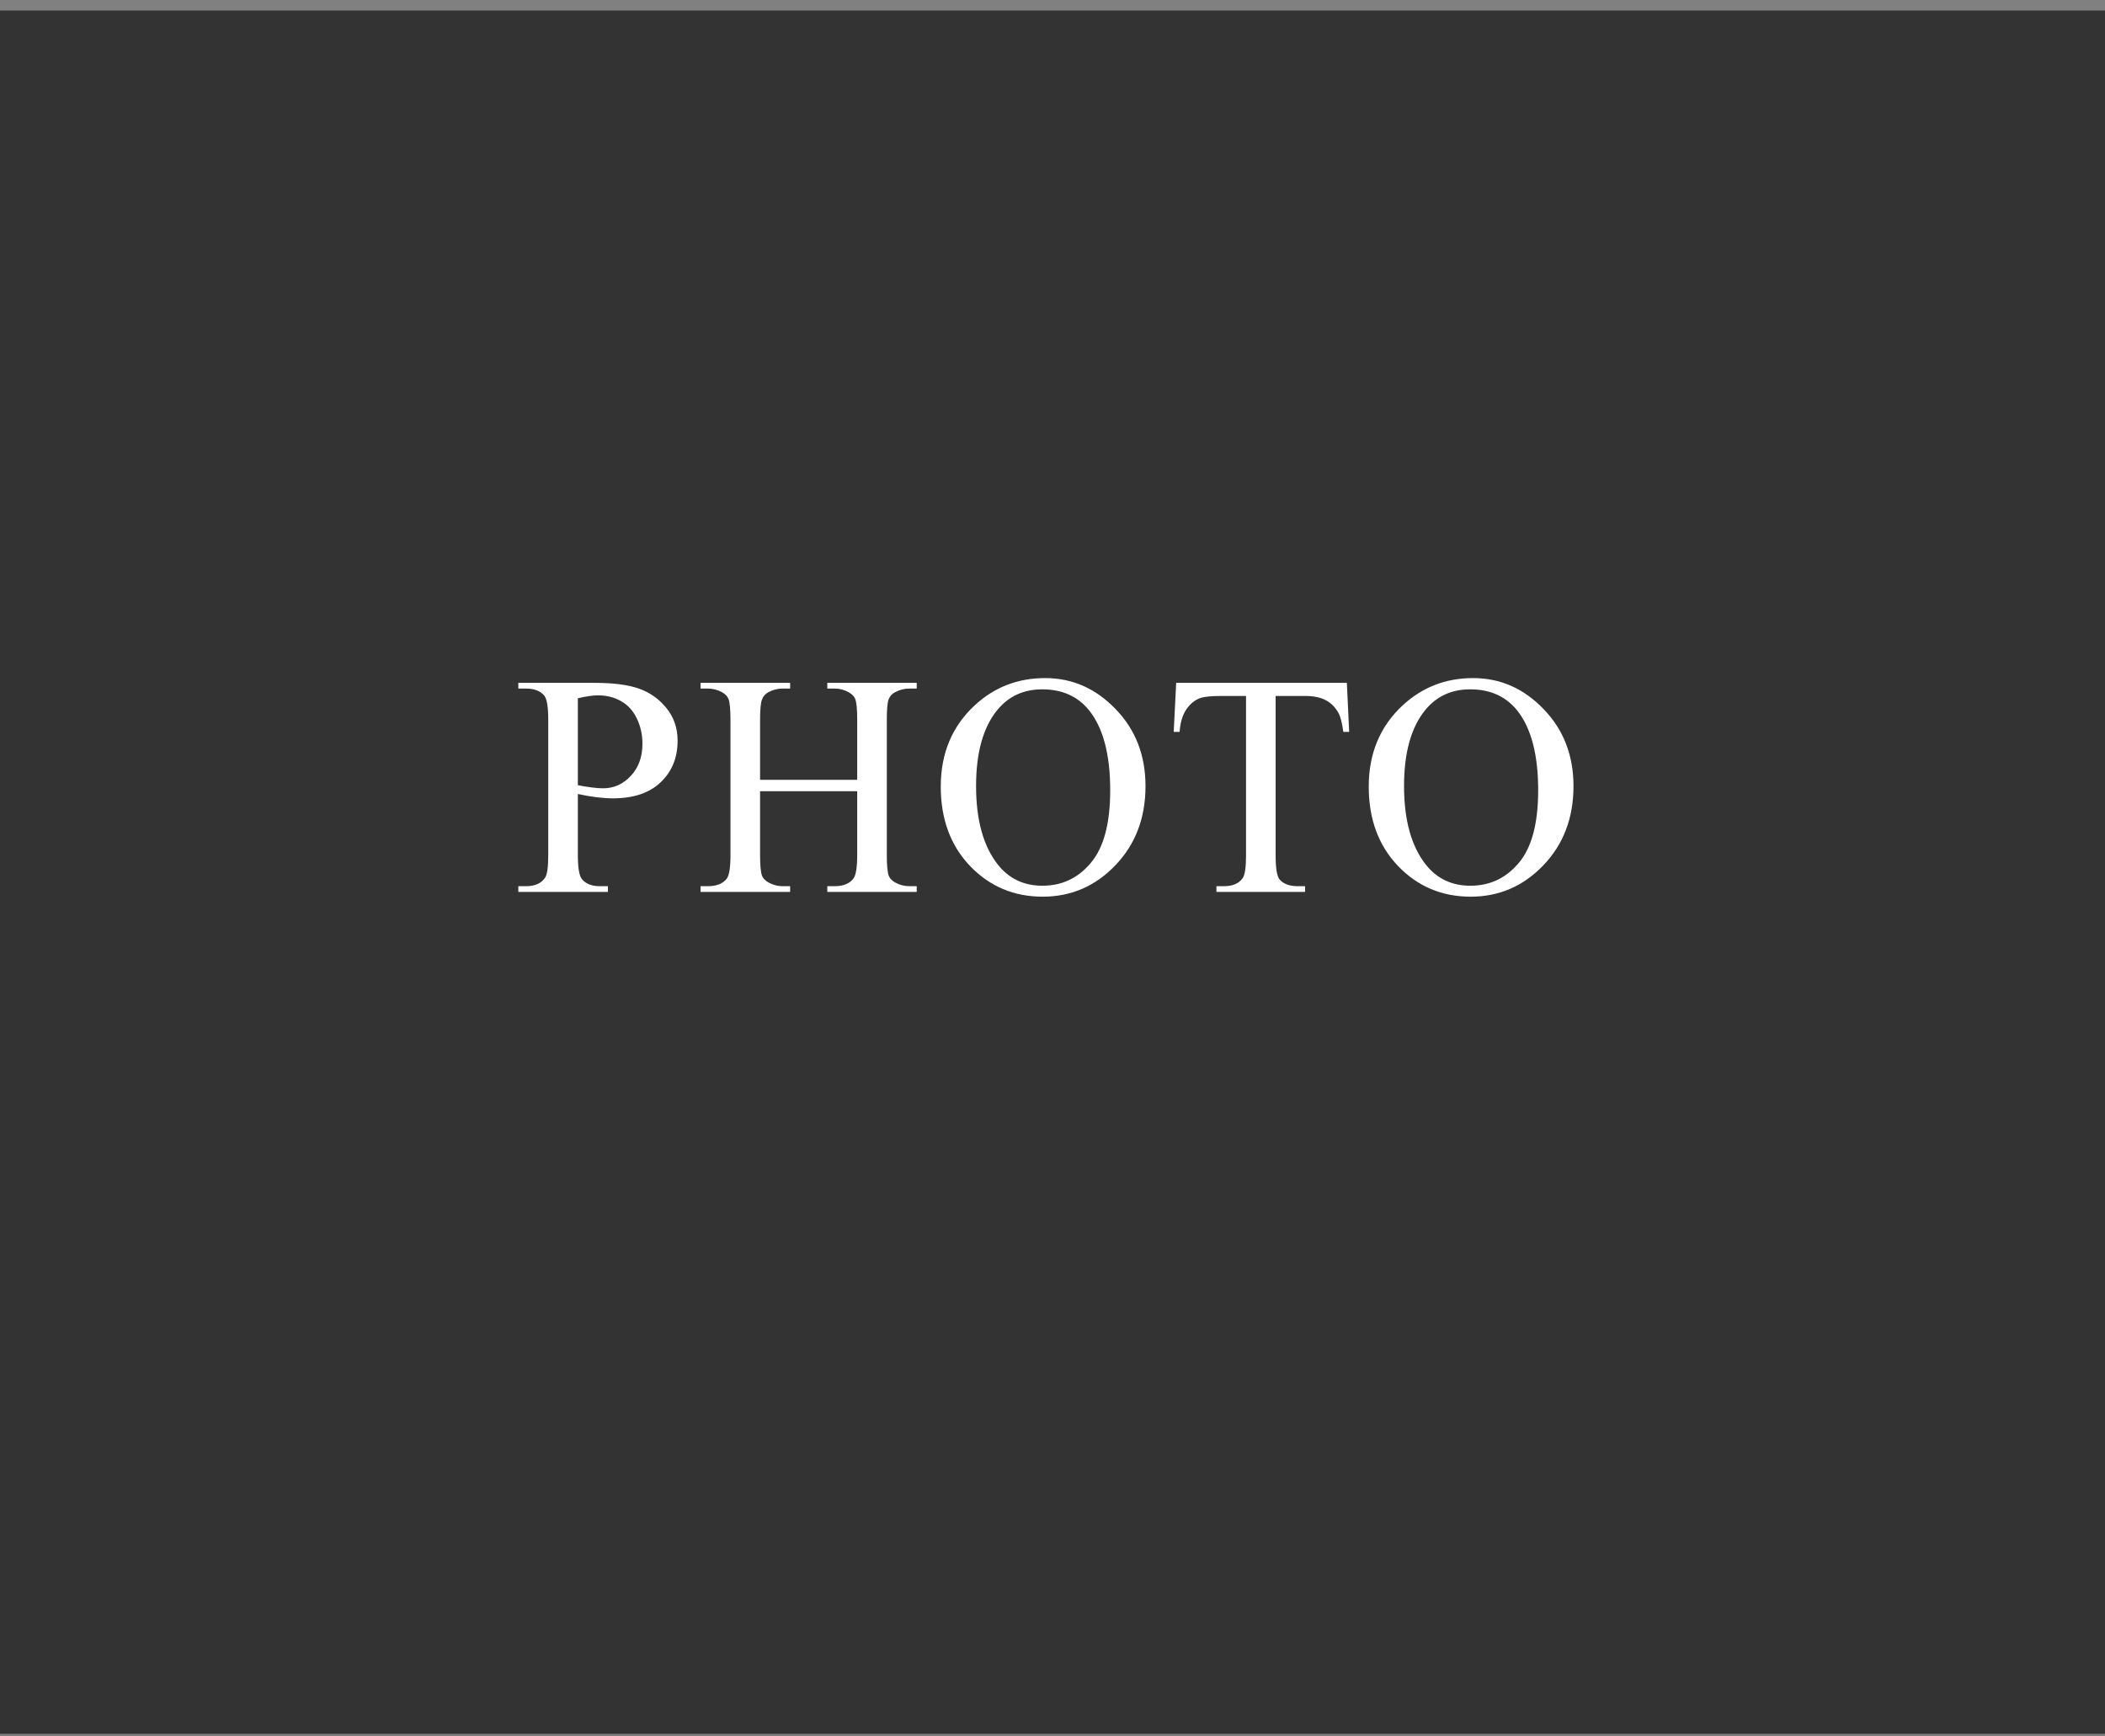 <svg width="160" height="132" viewBox="0 0 160 132" fill="none" xmlns="http://www.w3.org/2000/svg">
<rect x="0" y="0" width="160" height="132" fill="#808080" stroke="none"/>
<rect y="0.801" width="160" height="131" fill="#333333"/>
<path d="M43.922 60.359V64.988C43.922 65.988 44.031 66.609 44.25 66.852C44.547 67.195 44.996 67.367 45.598 67.367H46.207V67.801H39.398V67.367H39.996C40.668 67.367 41.148 67.148 41.438 66.711C41.594 66.469 41.672 65.894 41.672 64.988V54.723C41.672 53.723 41.566 53.102 41.355 52.859C41.051 52.516 40.598 52.344 39.996 52.344H39.398V51.91H45.223C46.645 51.91 47.766 52.059 48.586 52.355C49.406 52.645 50.098 53.137 50.66 53.832C51.223 54.527 51.504 55.352 51.504 56.305C51.504 57.602 51.074 58.656 50.215 59.469C49.363 60.281 48.156 60.688 46.594 60.688C46.211 60.688 45.797 60.66 45.352 60.605C44.906 60.551 44.43 60.469 43.922 60.359ZM43.922 59.691C44.336 59.77 44.703 59.828 45.023 59.867C45.344 59.906 45.617 59.926 45.844 59.926C46.656 59.926 47.355 59.613 47.941 58.988C48.535 58.355 48.832 57.539 48.832 56.539C48.832 55.852 48.691 55.215 48.41 54.629C48.129 54.035 47.73 53.594 47.215 53.305C46.699 53.008 46.113 52.859 45.457 52.859C45.059 52.859 44.547 52.934 43.922 53.082V59.691ZM57.773 59.281H65.156V54.734C65.156 53.922 65.105 53.387 65.003 53.129C64.925 52.934 64.761 52.766 64.511 52.625C64.175 52.438 63.82 52.344 63.445 52.344H62.882V51.91H69.679V52.344H69.117C68.742 52.344 68.386 52.434 68.05 52.613C67.8 52.738 67.628 52.93 67.535 53.188C67.449 53.438 67.406 53.953 67.406 54.734V64.988C67.406 65.793 67.457 66.324 67.558 66.582C67.636 66.777 67.796 66.945 68.039 67.086C68.382 67.273 68.742 67.367 69.117 67.367H69.679V67.801H62.882V67.367H63.445C64.093 67.367 64.566 67.176 64.863 66.793C65.058 66.543 65.156 65.941 65.156 64.988V60.148H57.773V64.988C57.773 65.793 57.824 66.324 57.925 66.582C58.003 66.777 58.167 66.945 58.417 67.086C58.753 67.273 59.109 67.367 59.484 67.367H60.058V67.801H53.249V67.367H53.812C54.468 67.367 54.945 67.176 55.242 66.793C55.429 66.543 55.523 65.941 55.523 64.988V54.734C55.523 53.922 55.472 53.387 55.371 53.129C55.292 52.934 55.132 52.766 54.89 52.625C54.546 52.438 54.187 52.344 53.812 52.344H53.249V51.91H60.058V52.344H59.484C59.109 52.344 58.753 52.434 58.417 52.613C58.175 52.738 58.007 52.93 57.914 53.188C57.82 53.438 57.773 53.953 57.773 54.734V59.281ZM79.441 51.547C81.503 51.547 83.288 52.332 84.796 53.902C86.312 55.465 87.069 57.418 87.069 59.762C87.069 62.176 86.308 64.18 84.784 65.773C83.261 67.367 81.417 68.164 79.253 68.164C77.066 68.164 75.226 67.387 73.733 65.832C72.249 64.277 71.507 62.266 71.507 59.797C71.507 57.273 72.366 55.215 74.085 53.621C75.577 52.238 77.362 51.547 79.441 51.547ZM79.218 52.402C77.796 52.402 76.655 52.93 75.796 53.984C74.726 55.297 74.191 57.219 74.191 59.75C74.191 62.344 74.745 64.34 75.855 65.738C76.706 66.801 77.831 67.332 79.23 67.332C80.722 67.332 81.952 66.75 82.921 65.586C83.897 64.422 84.386 62.586 84.386 60.078C84.386 57.359 83.851 55.332 82.78 53.996C81.921 52.934 80.733 52.402 79.218 52.402ZM102.374 51.91L102.549 55.637H102.104C102.018 54.98 101.901 54.512 101.752 54.23C101.51 53.777 101.186 53.445 100.78 53.234C100.381 53.016 99.854 52.906 99.198 52.906H96.96V65.047C96.96 66.023 97.065 66.633 97.276 66.875C97.573 67.203 98.03 67.367 98.647 67.367H99.198V67.801H92.46V67.367H93.022C93.694 67.367 94.171 67.164 94.452 66.758C94.624 66.508 94.71 65.938 94.71 65.047V52.906H92.799C92.057 52.906 91.53 52.961 91.217 53.07C90.811 53.219 90.463 53.504 90.174 53.926C89.885 54.348 89.713 54.918 89.659 55.637H89.213L89.401 51.91H102.374ZM111.971 51.547C114.033 51.547 115.818 52.332 117.326 53.902C118.842 55.465 119.6 57.418 119.6 59.762C119.6 62.176 118.838 64.18 117.315 65.773C115.791 67.367 113.947 68.164 111.783 68.164C109.596 68.164 107.756 67.387 106.264 65.832C104.779 64.277 104.037 62.266 104.037 59.797C104.037 57.273 104.897 55.215 106.615 53.621C108.107 52.238 109.893 51.547 111.971 51.547ZM111.748 52.402C110.326 52.402 109.186 52.93 108.326 53.984C107.256 55.297 106.721 57.219 106.721 59.75C106.721 62.344 107.275 64.34 108.385 65.738C109.236 66.801 110.361 67.332 111.76 67.332C113.252 67.332 114.482 66.75 115.451 65.586C116.428 64.422 116.916 62.586 116.916 60.078C116.916 57.359 116.381 55.332 115.311 53.996C114.451 52.934 113.264 52.402 111.748 52.402Z" fill="white"/>
</svg>
